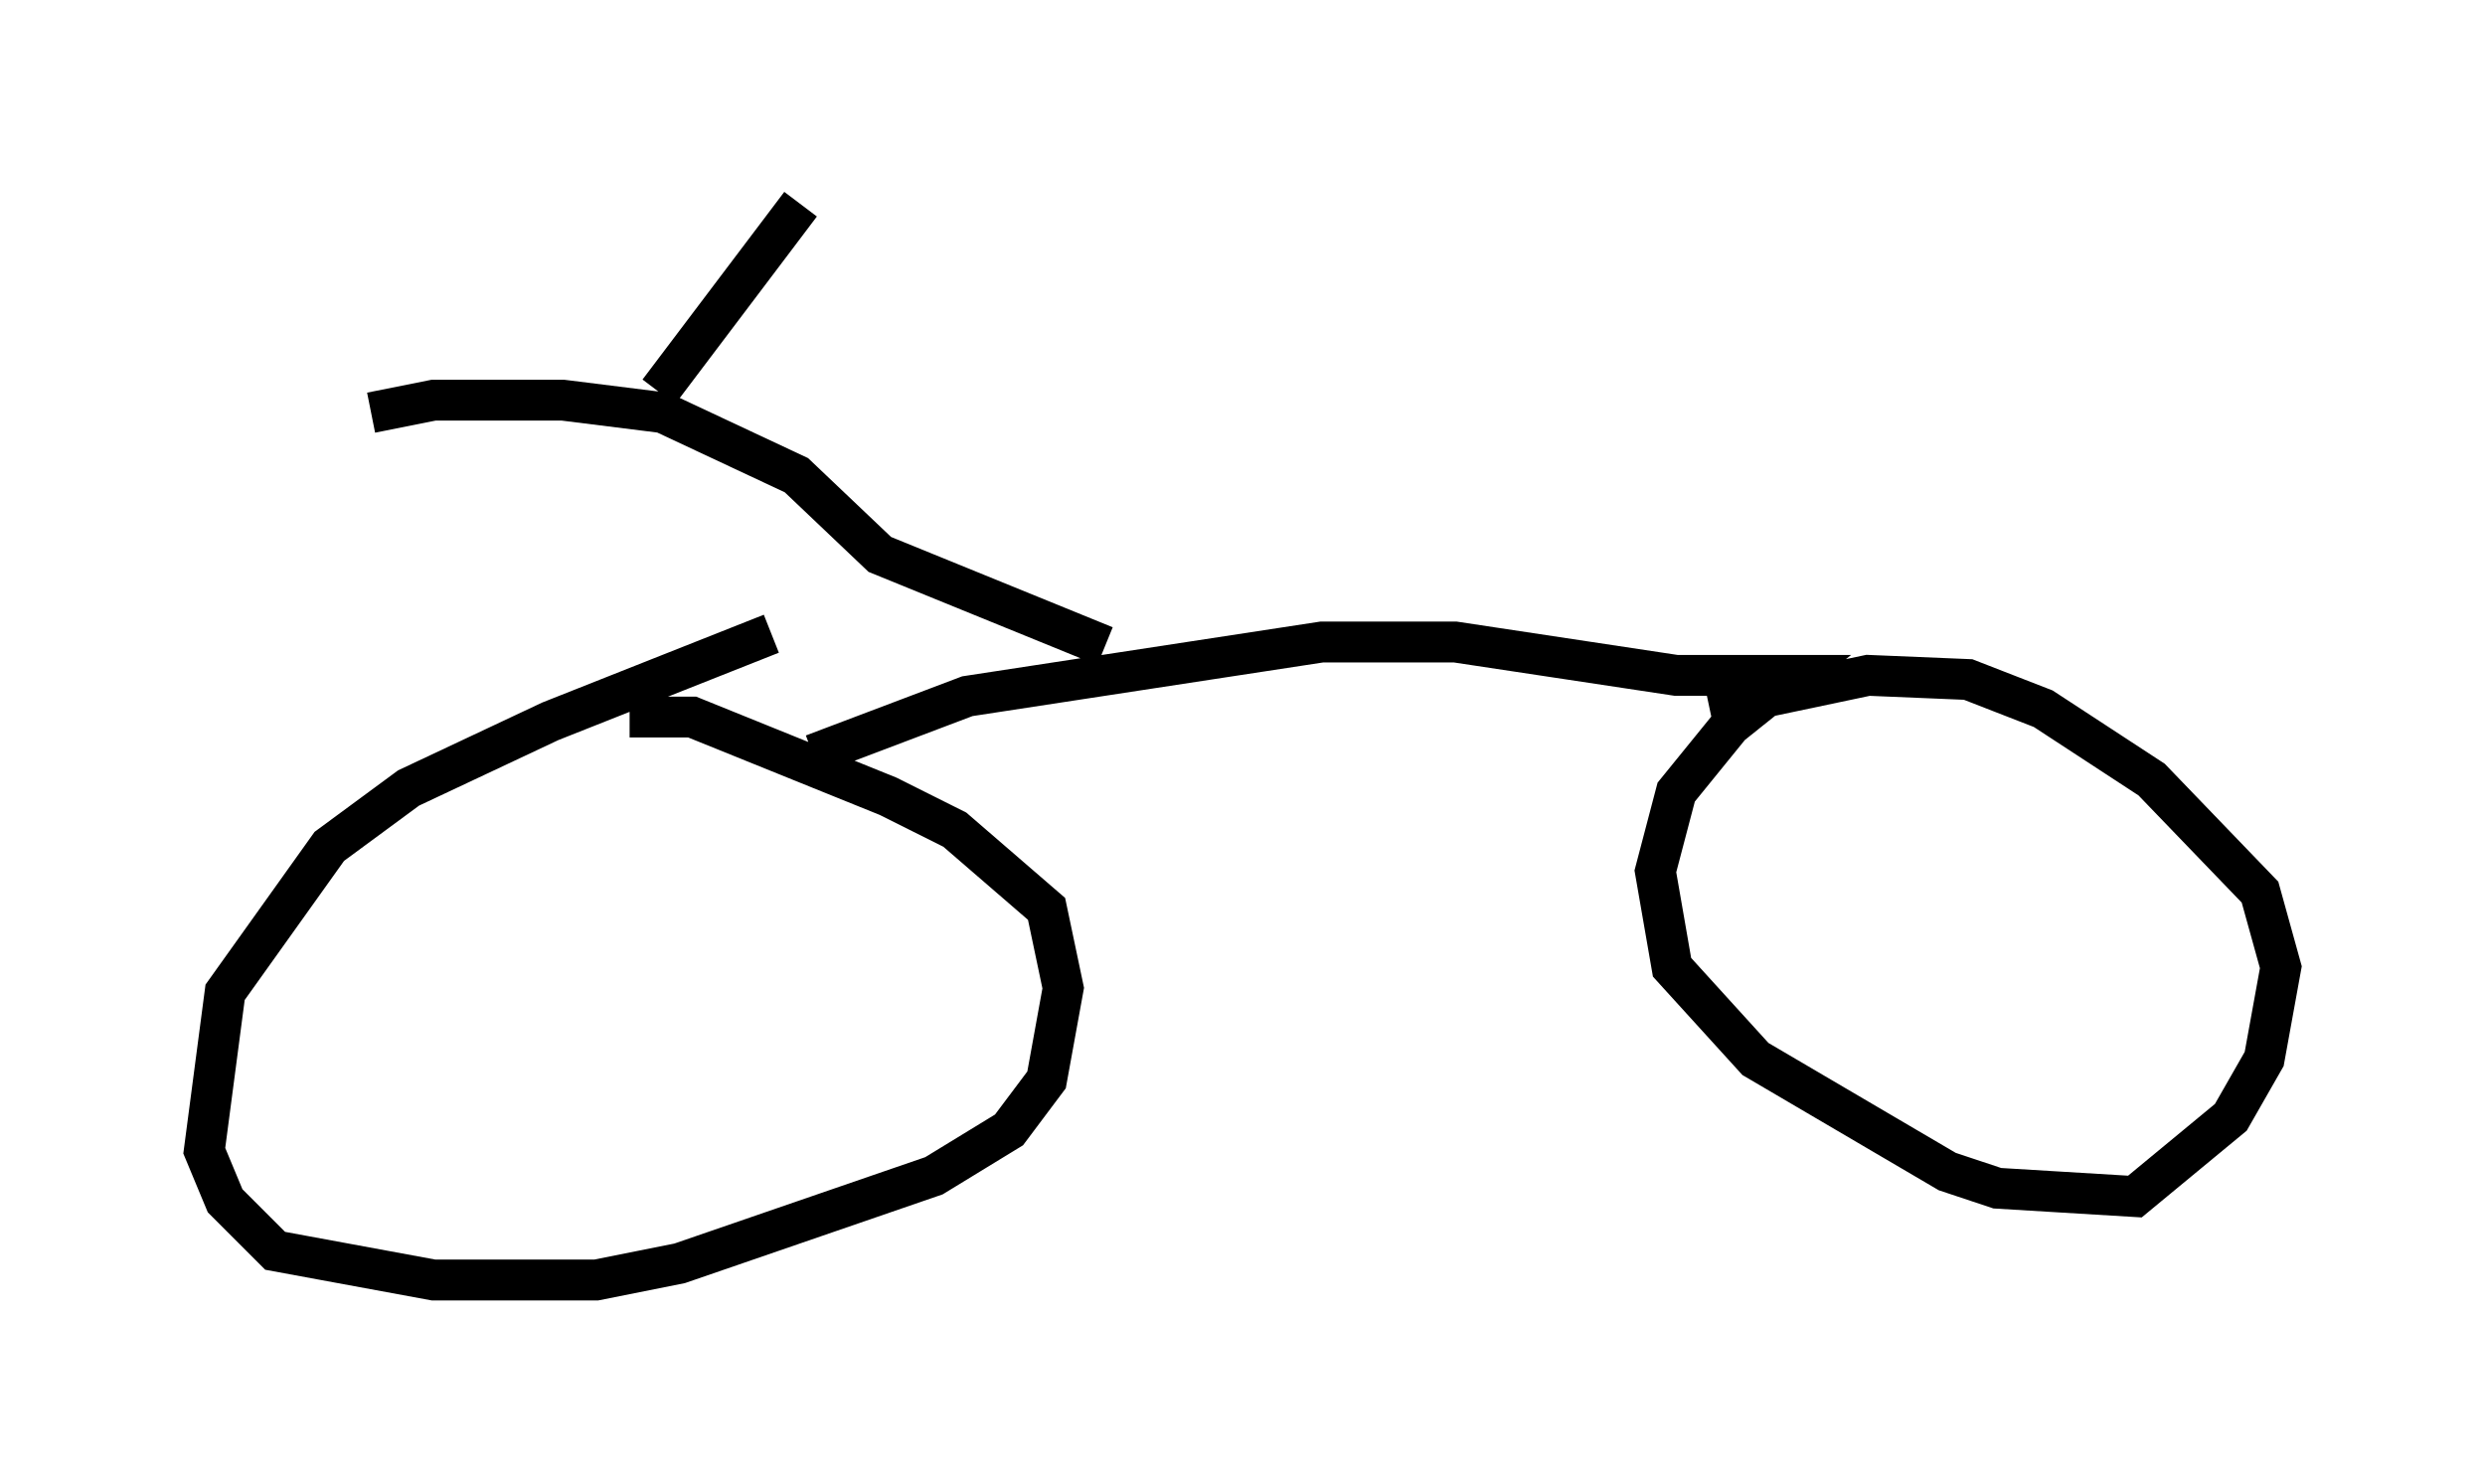 <?xml version="1.0" encoding="utf-8" ?>
<svg baseProfile="full" height="36.338" version="1.1" width="60.838" xmlns="http://www.w3.org/2000/svg" xmlns:ev="http://www.w3.org/2001/xml-events" xmlns:xlink="http://www.w3.org/1999/xlink"><defs /><rect fill="white" height="36.338" width="60.838" x="0" y="0" /><path d="M20.211, 15.413 m-1.327, 0.102 l-5.41, 2.144 -3.471, 1.633 l-1.94, 1.429 -2.552, 3.573 l-0.51, 3.879 0.51, 1.225 l1.225, 1.225 3.879, 0.715 l3.981, 0.0 2.042, -0.408 l6.227, -2.144 1.838, -1.123 l0.919, -1.225 0.408, -2.246 l-0.408, -1.94 -2.246, -1.94 l-1.633, -0.817 -4.798, -1.94 l-1.531, 0.0 m4.492, 0.919 l3.777, -1.429 8.677, -1.327 l3.267, 0.0 5.41, 0.817 l2.858, 0.0 -1.531, 1.225 l-1.327, 1.633 -0.51, 1.94 l0.408, 2.348 2.042, 2.246 l4.696, 2.756 1.225, 0.408 l3.369, 0.204 2.348, -1.94 l0.817, -1.429 0.408, -2.246 l-0.51, -1.838 -2.654, -2.756 l-2.654, -1.735 -1.838, -0.715 l-2.45, -0.102 -3.879, 0.817 m-14.802, -1.531 l-5.513, -2.246 -2.042, -1.94 l-3.267, -1.531 -2.45, -0.306 l-3.165, 0.0 -1.531, 0.306 m7.044, -0.51 l3.471, -4.594 " fill="none" stroke="black" stroke-width="1" /></svg>
